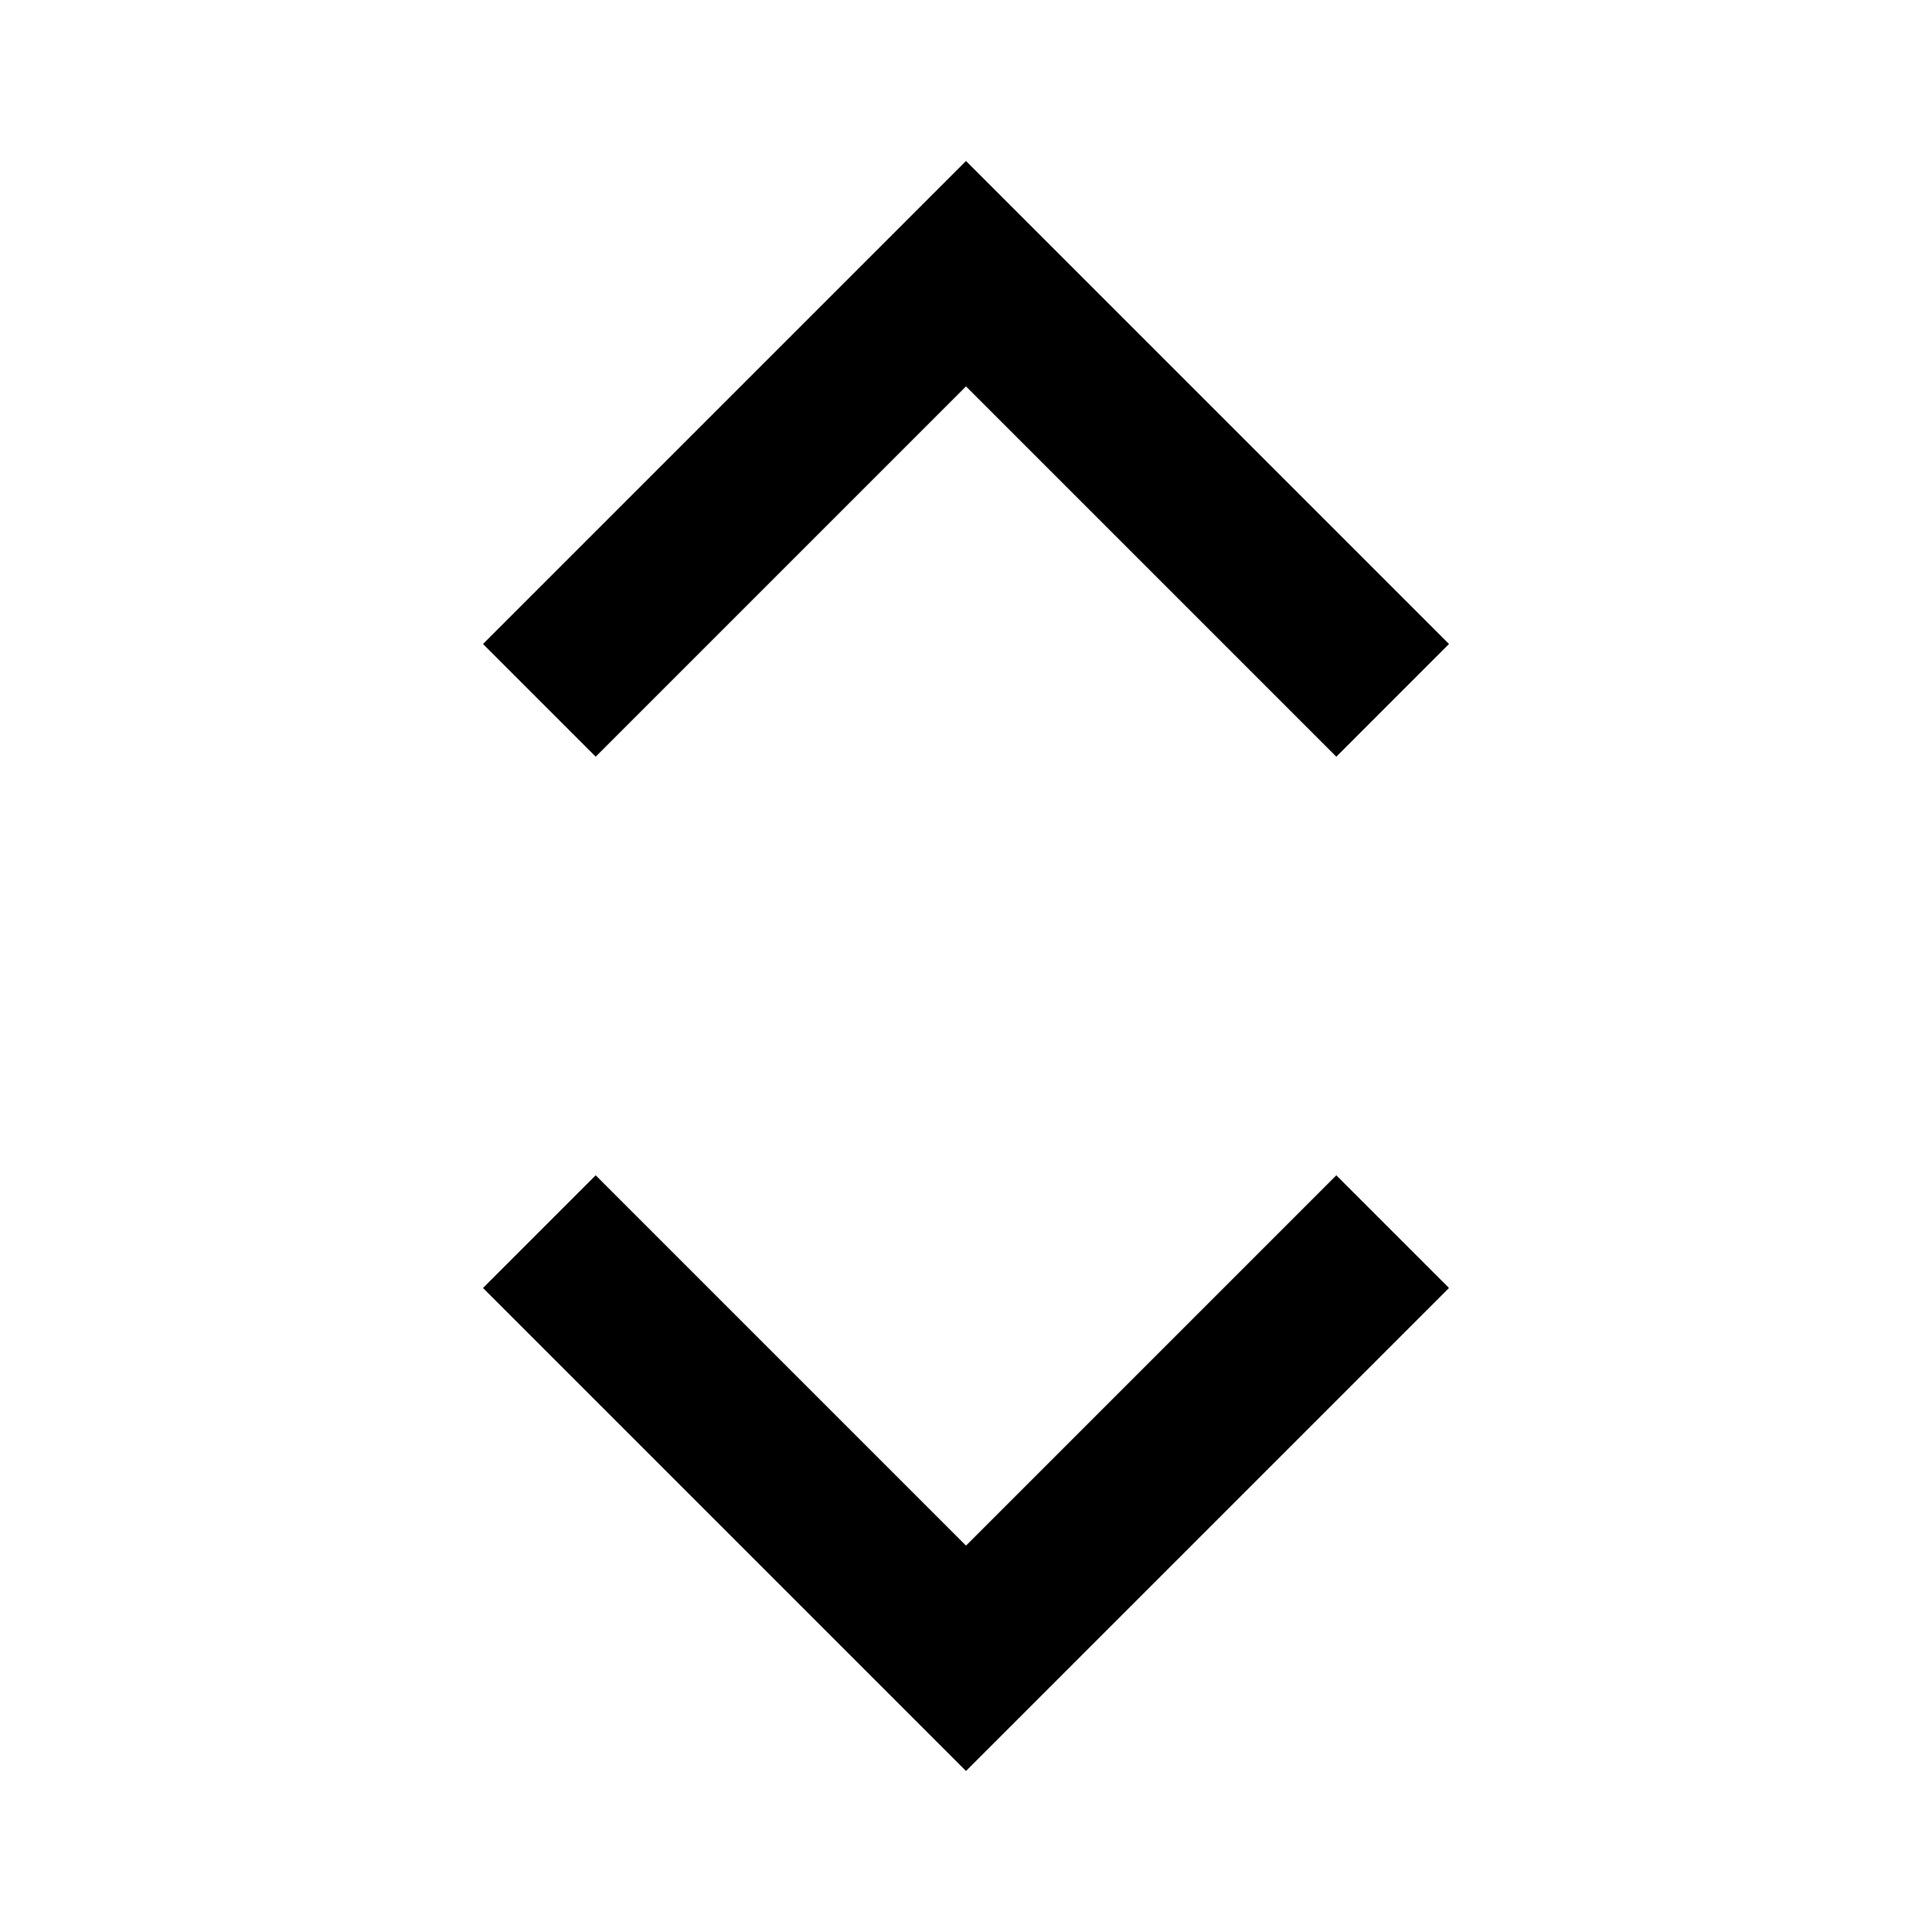 <svg xmlns="http://www.w3.org/2000/svg" width="24" height="24" viewBox="0 0 24 24">
  <path transform="rotate(90 12 12)" d="M9.4 16.6L4.8 12l4.6-4.6L8 6l-6 6 6 6 1.4-1.4zm5.2 0l4.6-4.6-4.6-4.6L16 6l6 6-6 6-1.4-1.4z"/>
</svg>